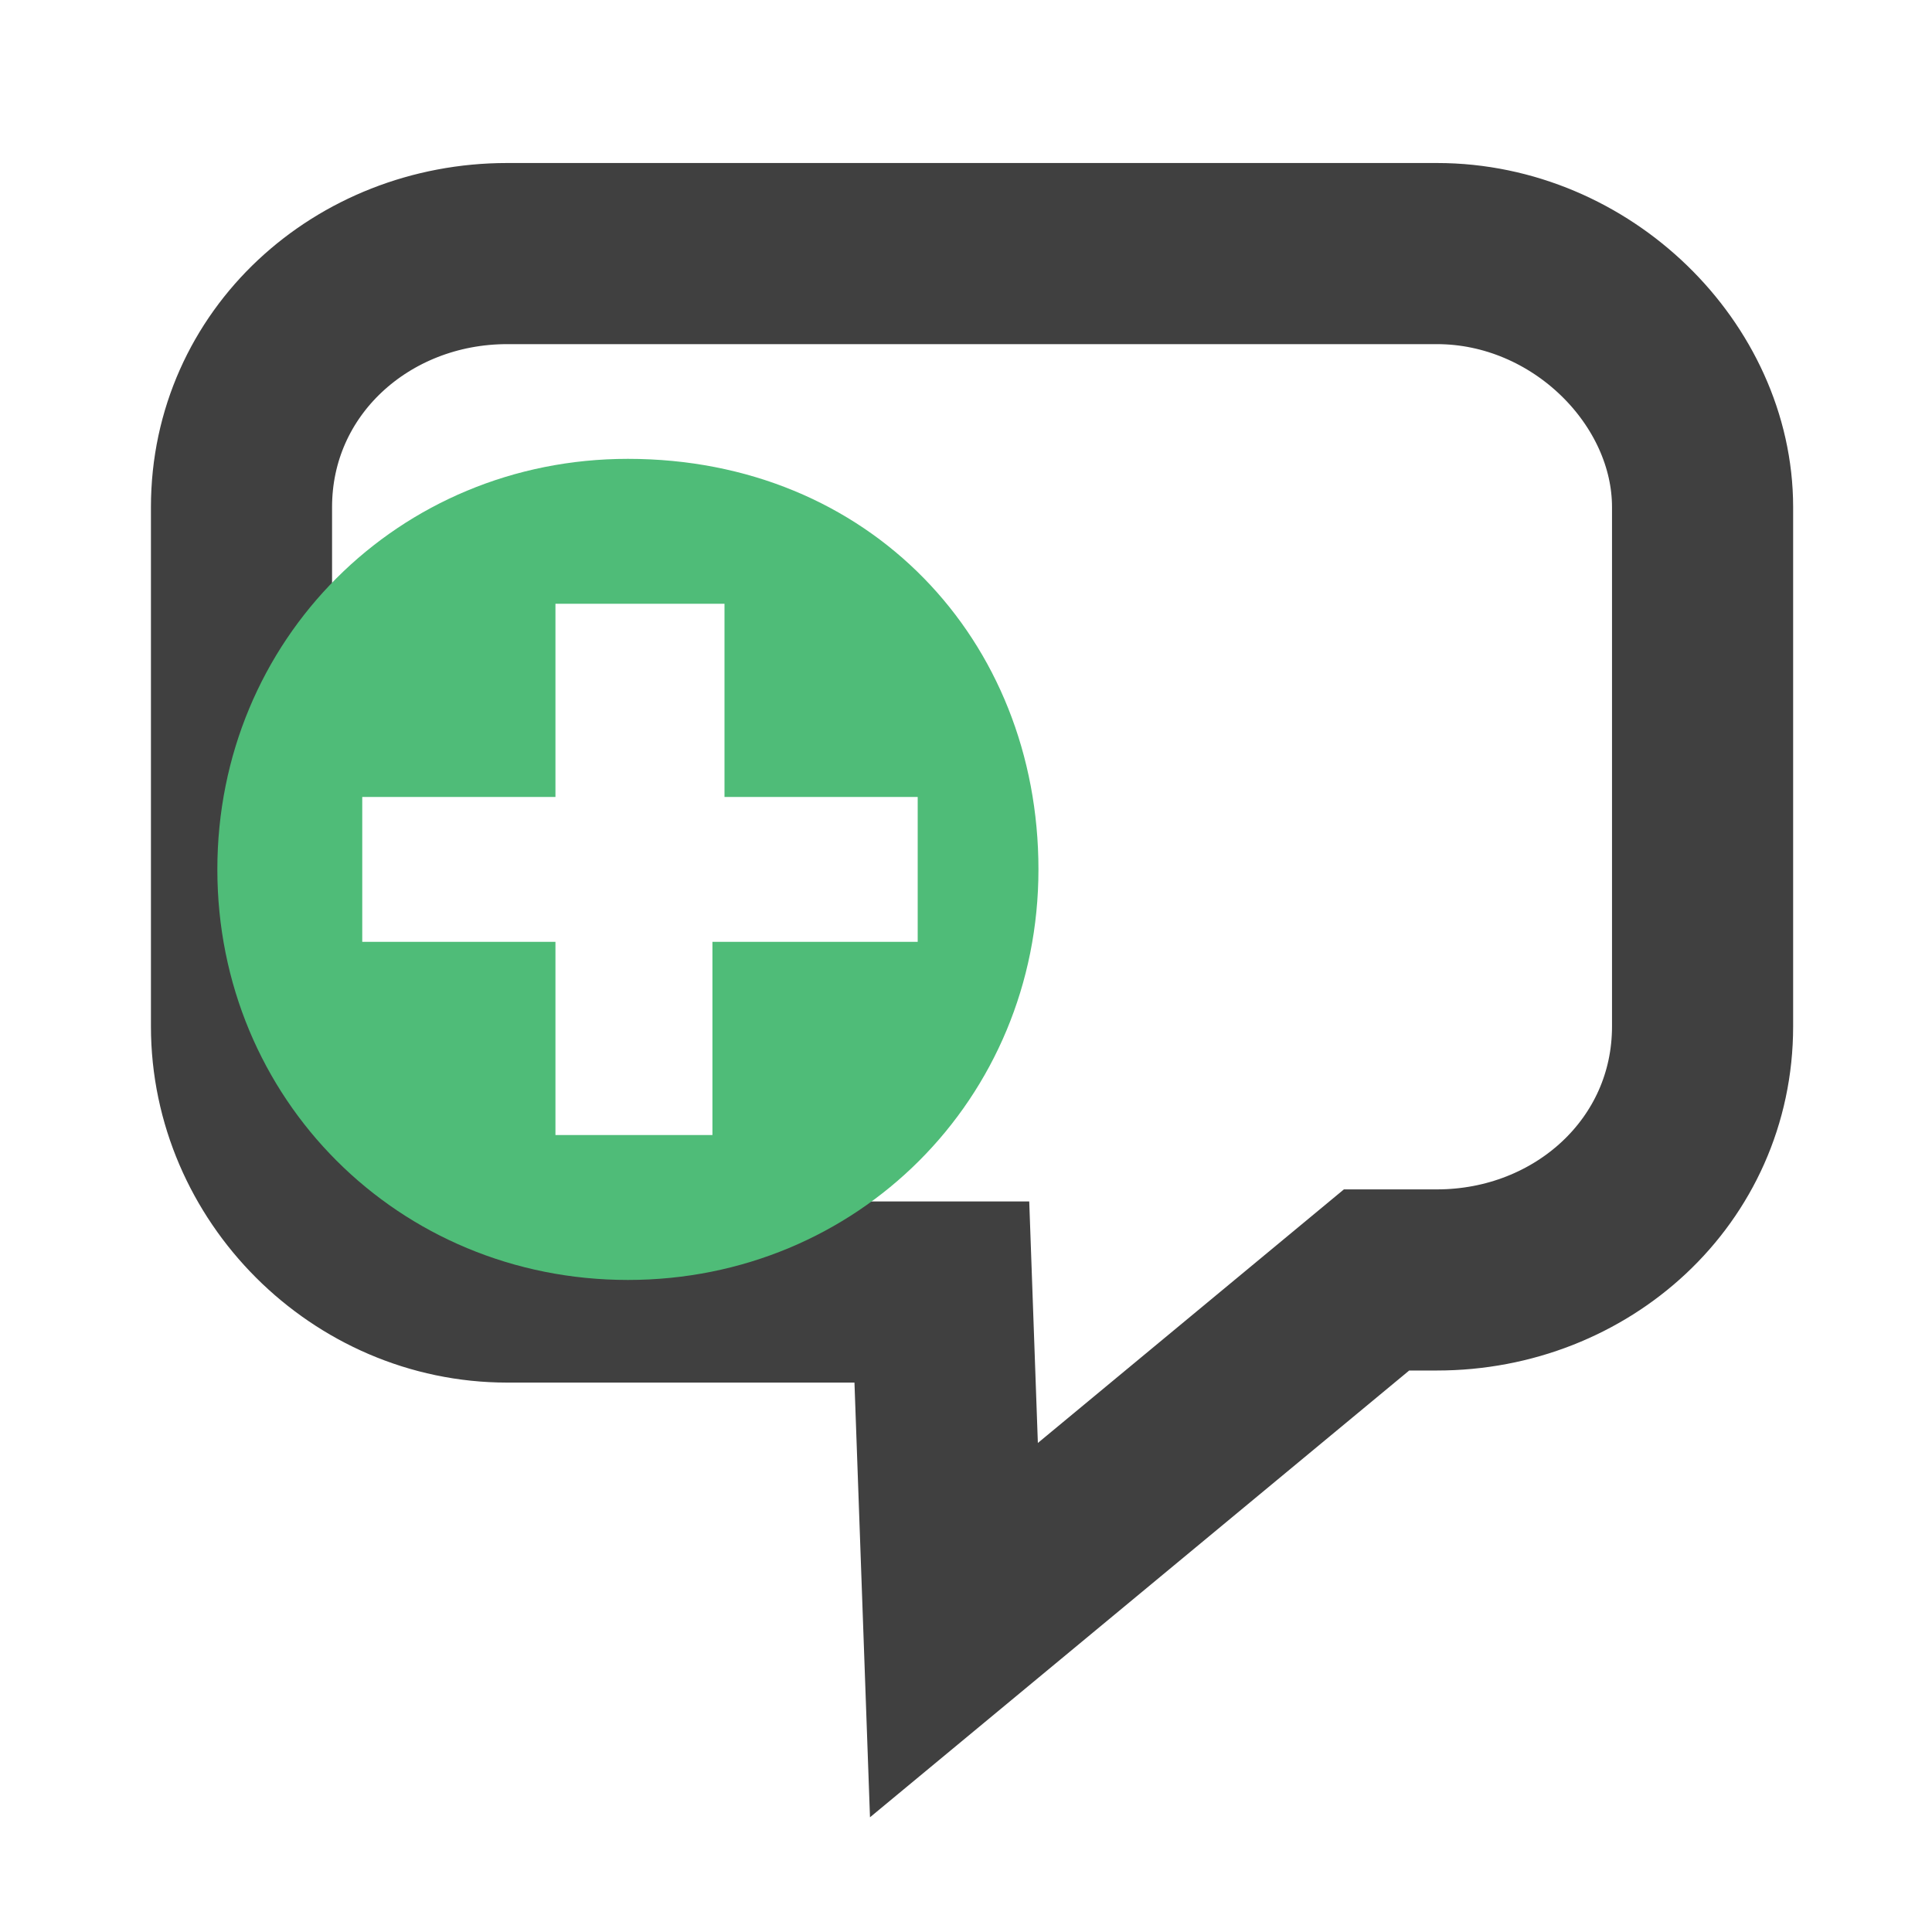 <?xml version="1.0" encoding="utf-8"?>
<!-- Generator: Adobe Illustrator 19.2.1, SVG Export Plug-In . SVG Version: 6.00 Build 0)  -->
<svg version="1.0" id="Layer_1" xmlns="http://www.w3.org/2000/svg" xmlns:xlink="http://www.w3.org/1999/xlink" x="0px" y="0px"
	 viewBox="0 0 16 16" style="enable-background:new 0 0 16 16;" xml:space="preserve">
<style type="text/css">
	.st0{fill:none;stroke:#404040;stroke-width:1.5;stroke-miterlimit:2.35;}
	.st1{fill:#4FBC78;}
	.st2{fill:none;}
</style>
<path class="st0" d="M7.9,13.5l-0.1-2.8H4.2C3,10.7,2,9.7,2,8.5V4.2C2,3,3,2.1,4.2,2.1h7.7c1.2,0,2.2,1,2.2,2.1v4.3
	c0,1.2-1,2.1-2.2,2.1h-0.5L7.9,13.5z"/>
<path class="st1" d="M5.2,3.8c-1.9,0-3.4,1.5-3.4,3.4s1.5,3.4,3.4,3.4s3.4-1.5,3.4-3.4S7.2,3.8,5.2,3.8z M7.6,7.8H5.9v1.6H4.6V7.8H3
	V6.6h1.6V5H6v1.6h1.6V7.8z"/>
<rect class="st2" width="16" height="16"/>
</svg>
